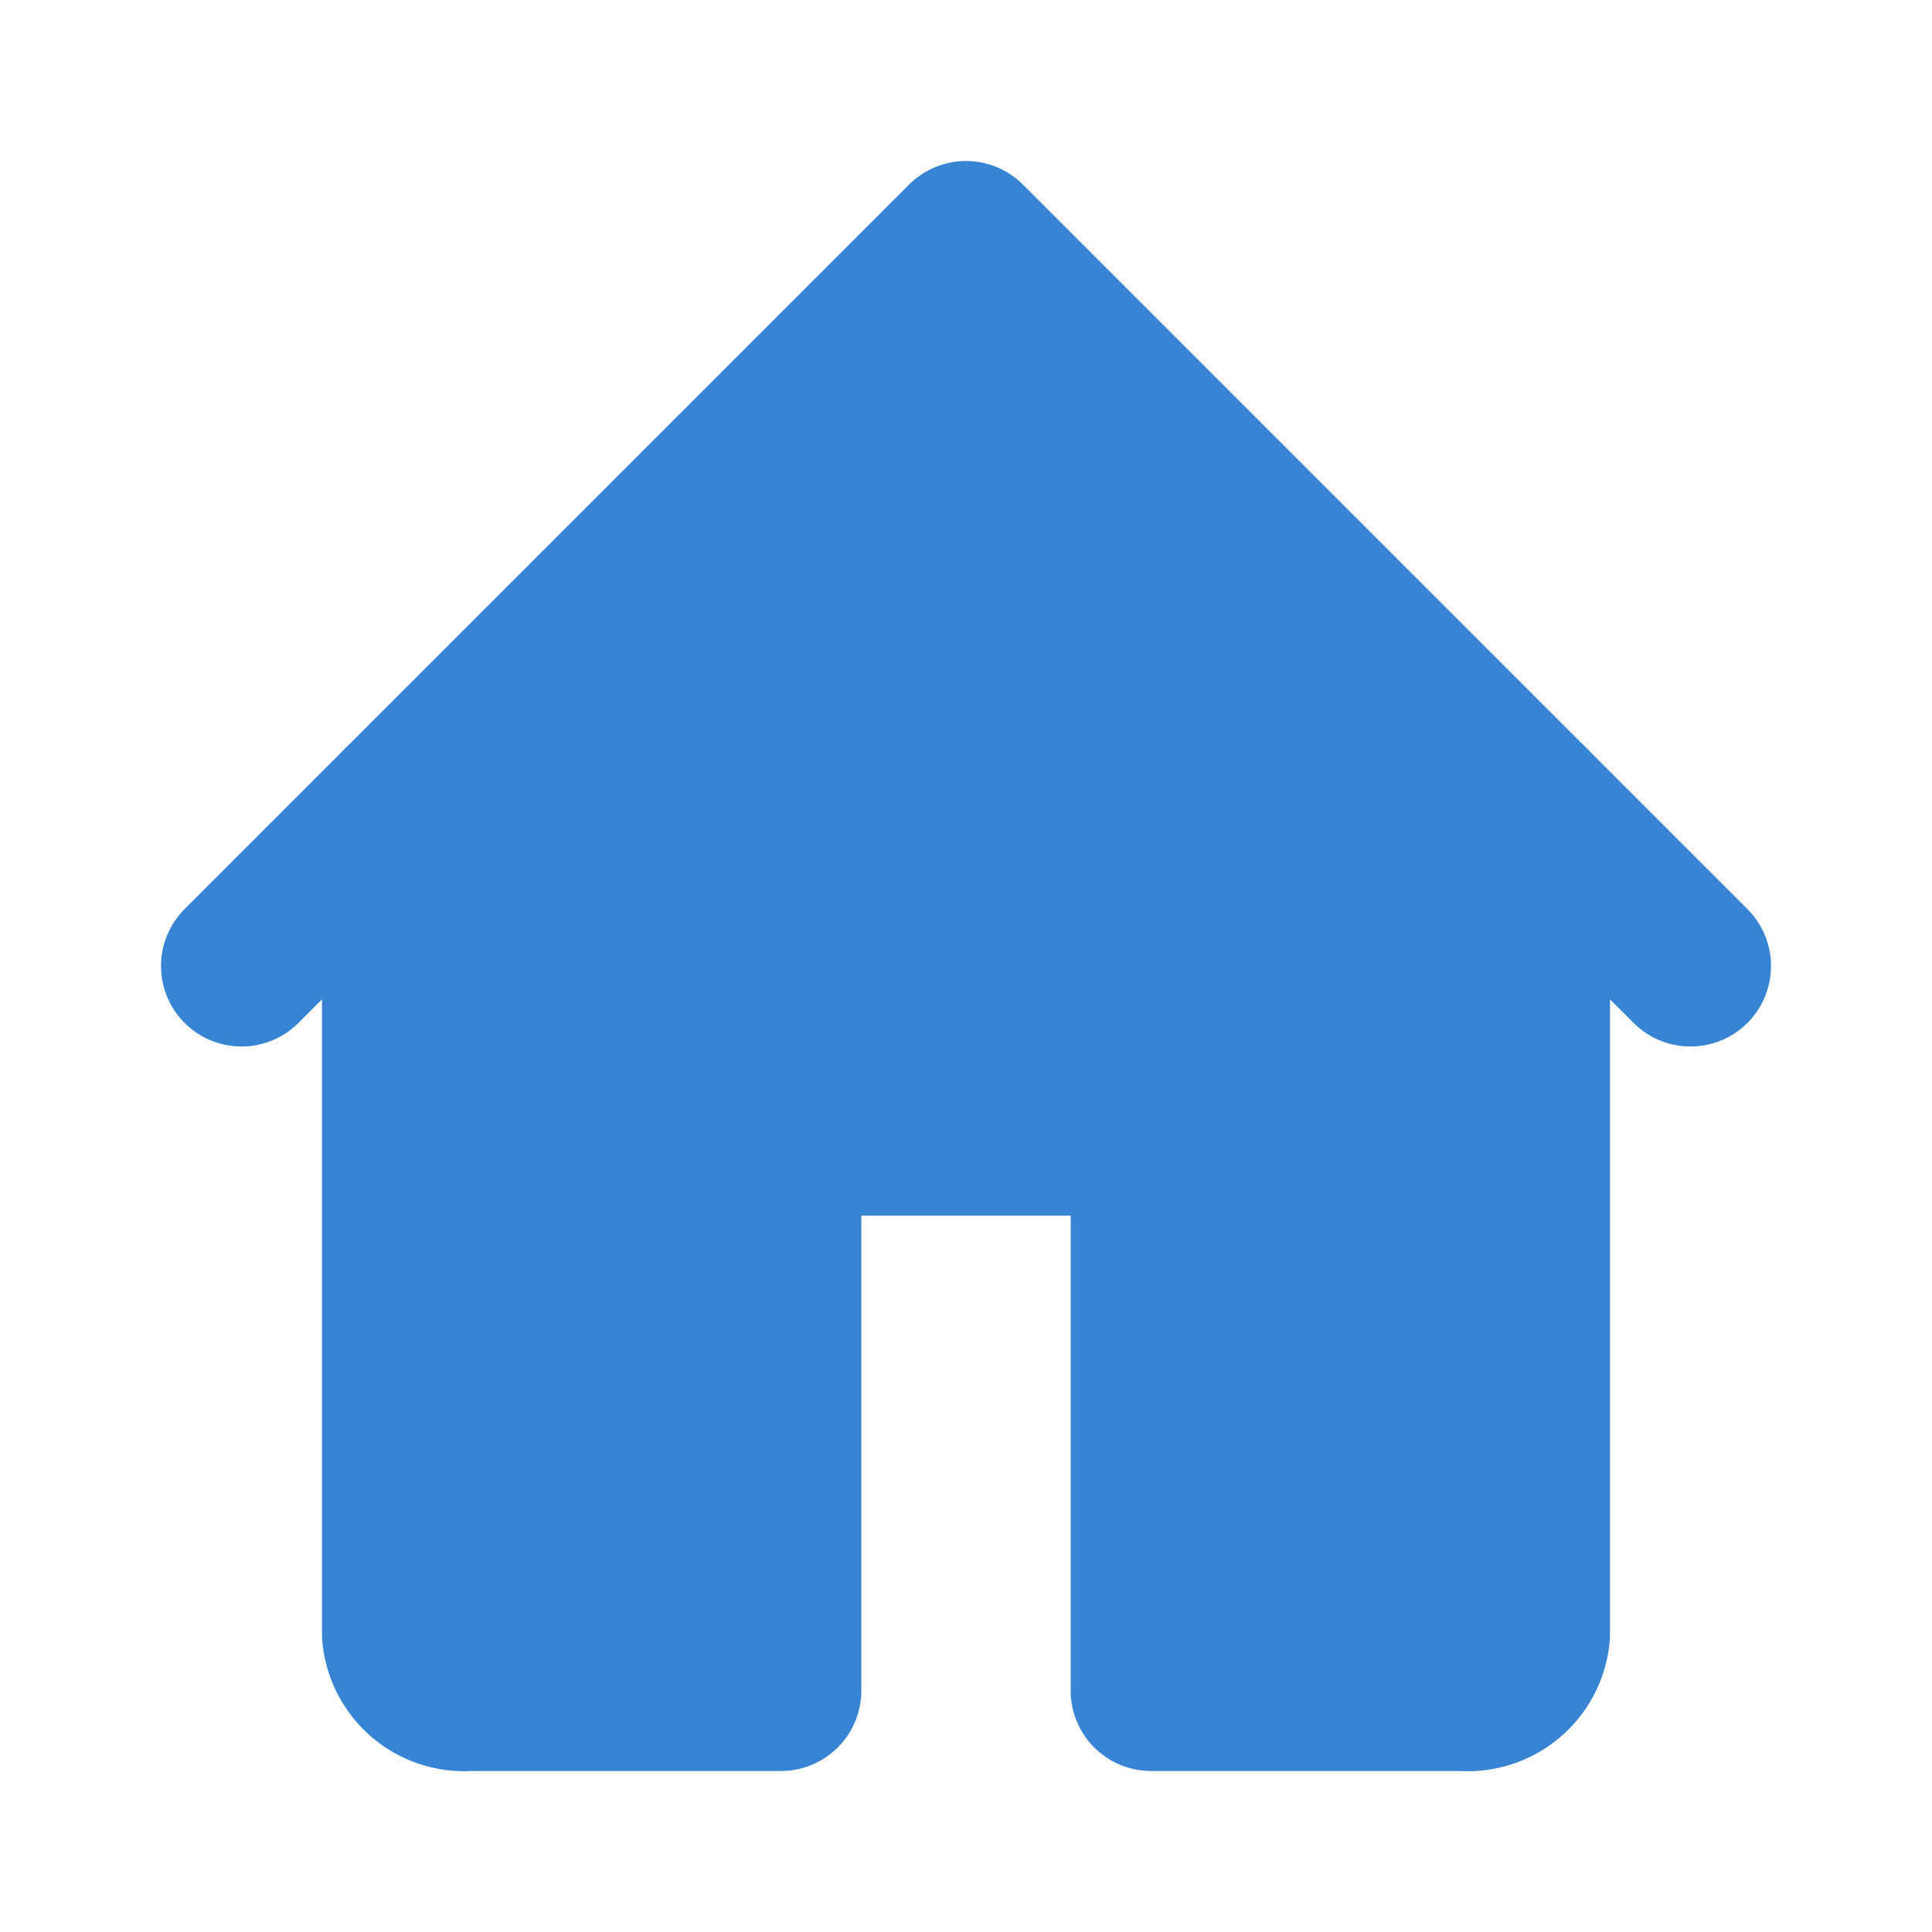 <!DOCTYPE svg PUBLIC "-//W3C//DTD SVG 1.1//EN" "http://www.w3.org/Graphics/SVG/1.1/DTD/svg11.dtd">
<!-- Uploaded to: SVG Repo, www.svgrepo.com, Transformed by: SVG Repo Mixer Tools -->
<svg fill="#000000" width="800px" height="800px" viewBox="0 0 24 24" id="home" data-name="Flat Line" xmlns="http://www.w3.org/2000/svg" class="icon flat-line">
<g id="SVGRepo_bgCarrier" stroke-width="0"/>
<g id="SVGRepo_tracerCarrier" stroke-linecap="round" stroke-linejoin="round"/>
<g id="SVGRepo_iconCarrier">
<path id="secondary" d="M19,10V20.3a.77.77,0,0,1-.83.7H14.3V14.1H9.7V21H5.83A.77.77,0,0,1,5,20.3V10l7-7Z" style="fill: #3684D3; stroke-width: 2;"/>
<path id="primary" d="M19,10V20.3a.77.77,0,0,1-.83.7H14.3V14.1H9.7V21H5.83A.77.77,0,0,1,5,20.3V10" style="fill: none; stroke: #3684D3; stroke-linecap: round; stroke-linejoin: round; stroke-width: 2;"/>
<polyline id="primary-2" data-name="primary" points="21 12 12 3 3 12" style="fill: none; stroke: #3684D3; stroke-linecap: round; stroke-linejoin: round; stroke-width: 2;"/>
</g>
</svg>